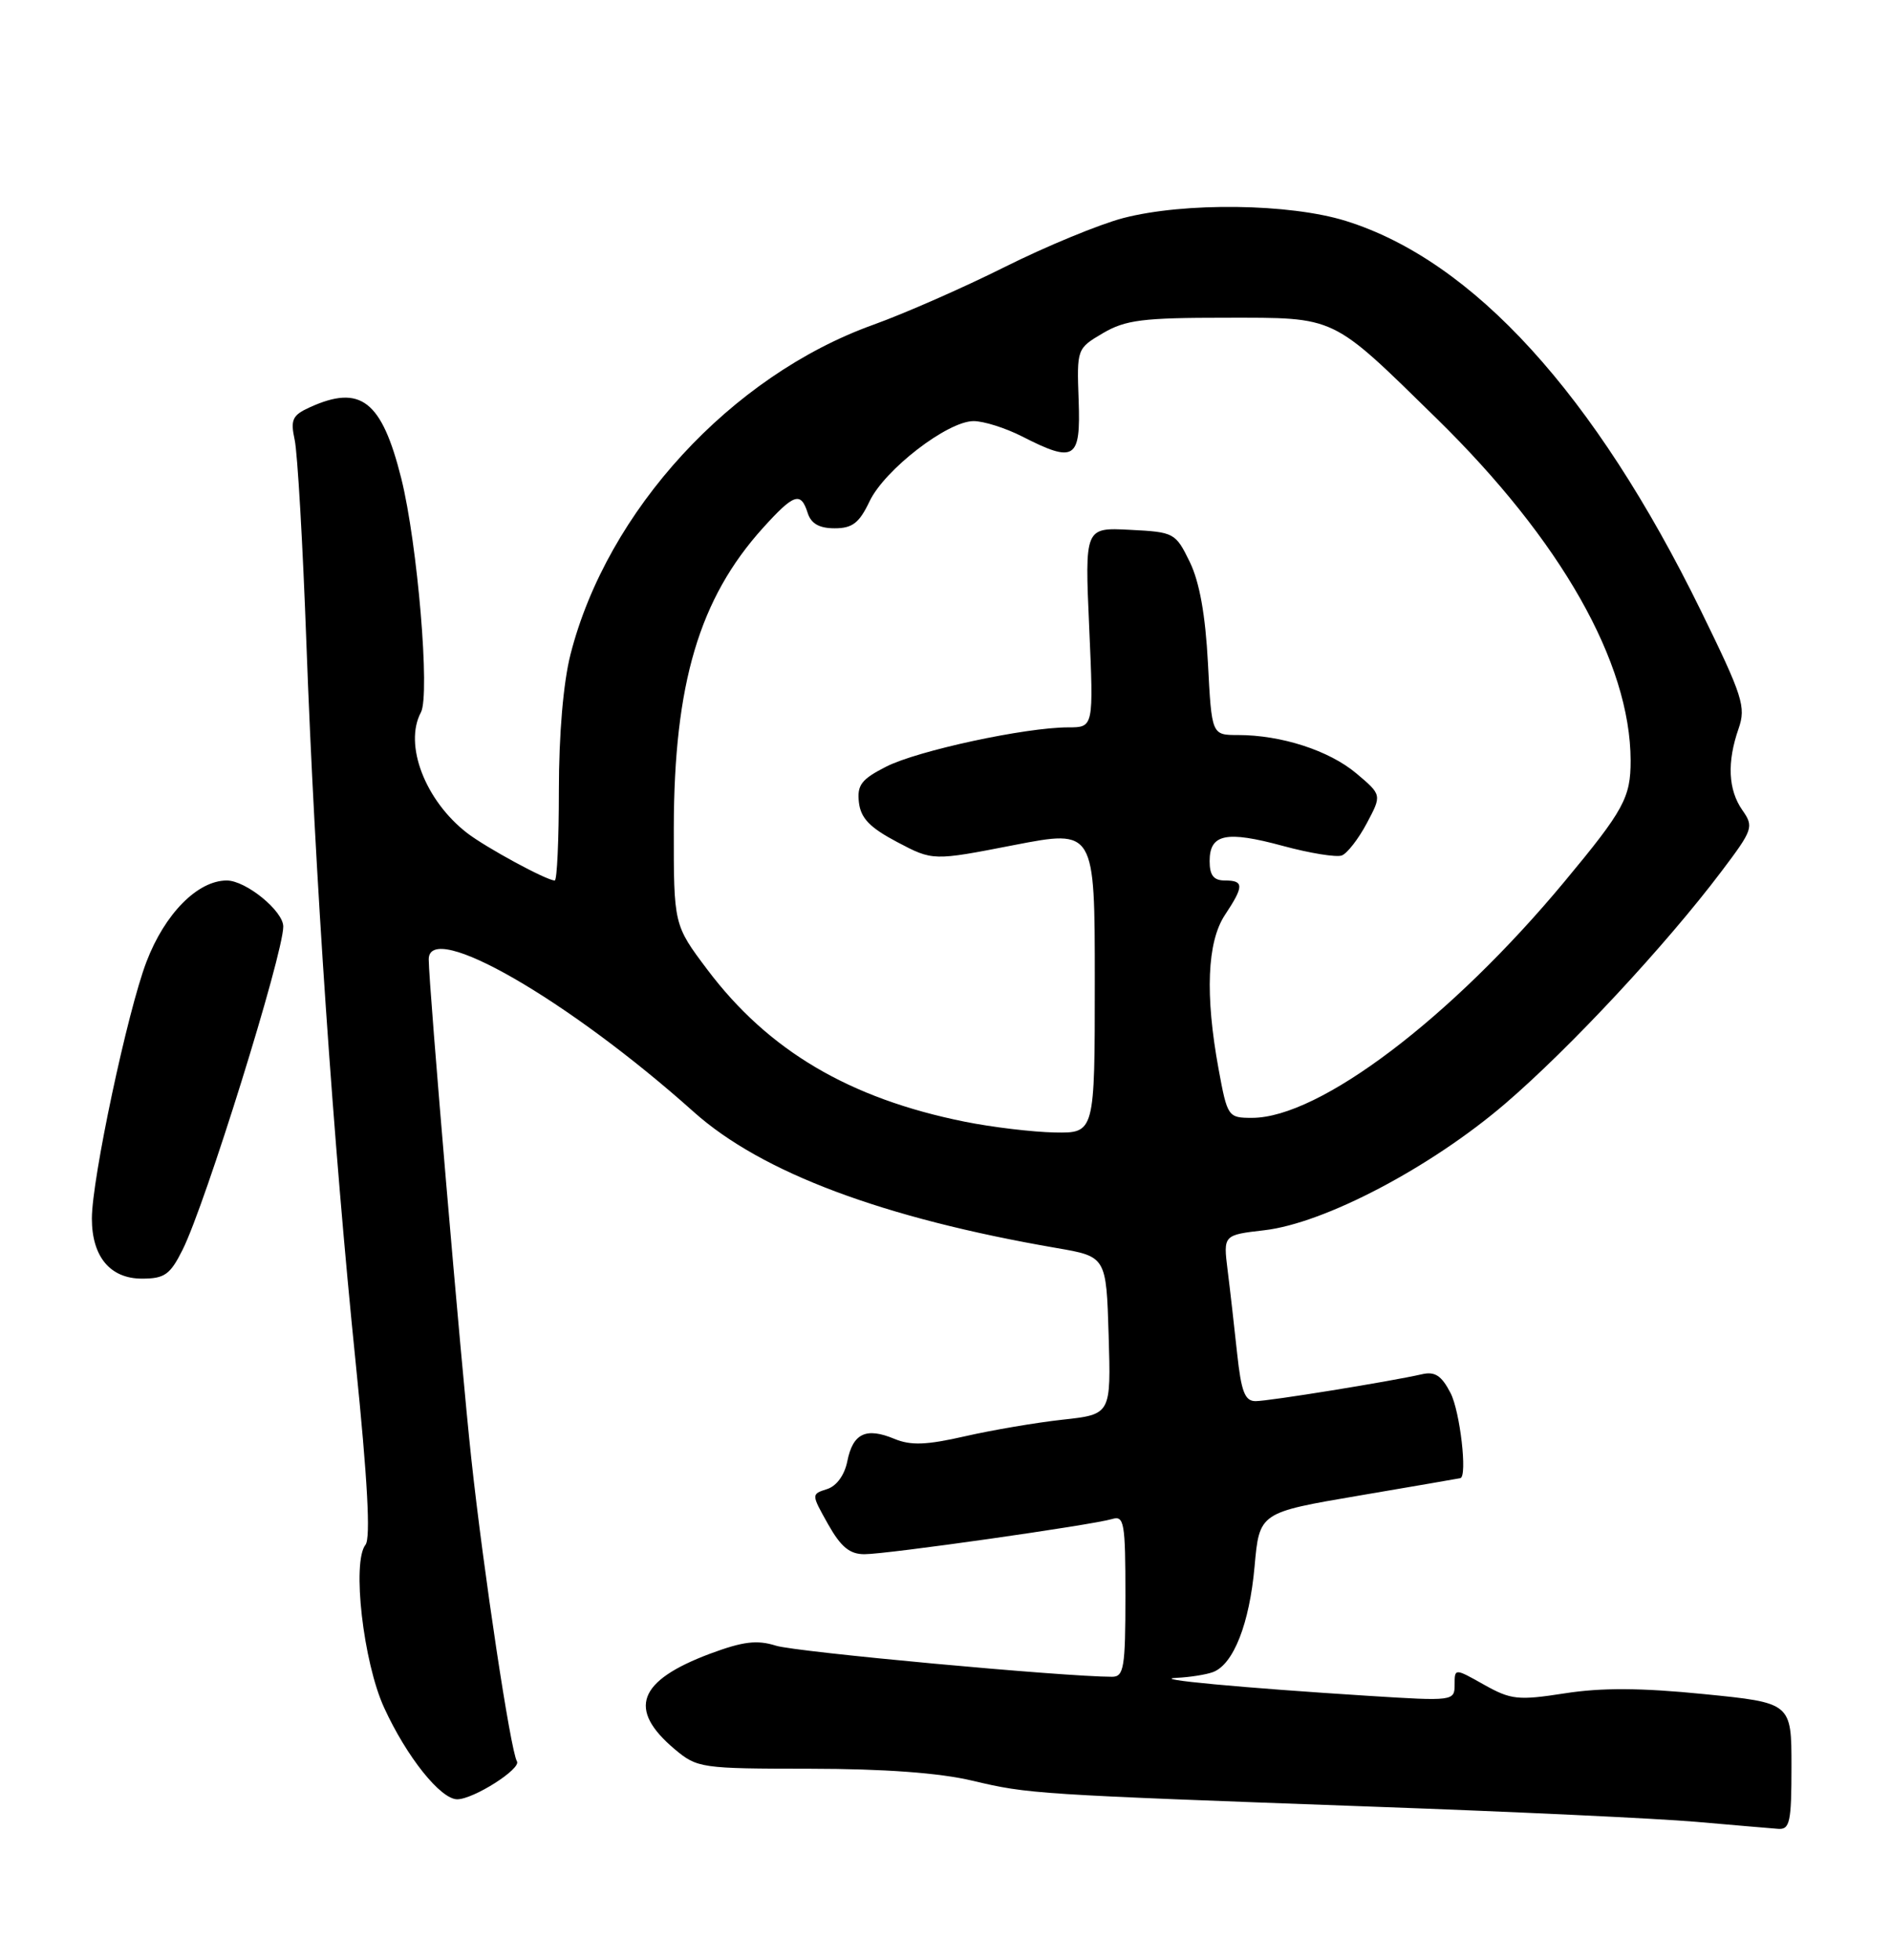 <?xml version="1.0" encoding="UTF-8" standalone="no"?>
<!DOCTYPE svg PUBLIC "-//W3C//DTD SVG 1.1//EN" "http://www.w3.org/Graphics/SVG/1.1/DTD/svg11.dtd" >
<svg xmlns="http://www.w3.org/2000/svg" xmlns:xlink="http://www.w3.org/1999/xlink" version="1.1" viewBox="0 0 247 256">
 <g >
 <path fill="currentColor"
d=" M 234.00 230.70 C 234.00 222.40 234.00 222.40 222.55 221.26 C 214.39 220.44 209.19 220.41 204.41 221.16 C 198.29 222.11 197.37 222.01 193.85 220.04 C 190.00 217.87 190.00 217.87 190.00 220.03 C 190.00 222.17 189.83 222.19 178.75 221.49 C 162.17 220.44 150.05 219.31 153.67 219.14 C 155.41 219.06 157.56 218.72 158.46 218.38 C 161.12 217.36 163.20 212.07 163.87 204.60 C 164.50 197.55 164.50 197.55 177.50 195.34 C 184.65 194.12 190.61 193.10 190.75 193.06 C 191.69 192.83 190.71 184.35 189.47 181.94 C 188.29 179.66 187.43 179.09 185.72 179.49 C 181.55 180.44 165.74 183.00 164.00 183.00 C 162.60 183.00 162.13 181.77 161.59 176.75 C 161.22 173.31 160.67 168.43 160.35 165.90 C 159.78 161.30 159.78 161.30 165.14 160.68 C 173.01 159.77 186.88 152.48 196.59 144.16 C 205.07 136.89 217.57 123.46 224.87 113.79 C 228.98 108.35 229.10 107.98 227.59 105.82 C 225.73 103.17 225.56 99.55 227.09 95.17 C 228.08 92.32 227.65 90.97 222.17 79.77 C 208.31 51.48 192.42 34.03 175.77 28.85 C 168.43 26.57 154.74 26.40 146.72 28.48 C 143.59 29.30 136.64 32.17 131.26 34.86 C 125.89 37.55 118.15 40.95 114.06 42.42 C 95.48 49.10 79.31 66.70 74.52 85.46 C 73.58 89.14 73.00 95.93 73.00 103.21 C 73.00 109.69 72.76 115.00 72.46 115.00 C 71.40 115.00 63.46 110.69 61.00 108.79 C 55.52 104.54 52.73 97.24 54.98 93.04 C 56.20 90.76 54.54 71.03 52.42 62.51 C 49.87 52.32 47.11 50.17 40.46 53.20 C 38.19 54.23 37.92 54.81 38.49 57.45 C 38.86 59.13 39.55 71.07 40.02 84.00 C 41.12 114.04 43.54 149.42 46.46 178.00 C 48.01 193.28 48.43 200.90 47.74 201.76 C 45.95 204.01 47.45 217.12 50.18 223.05 C 53.12 229.47 57.55 235.00 59.72 235.00 C 61.85 235.00 68.12 231.01 67.52 230.04 C 66.69 228.69 63.15 205.23 61.56 190.50 C 60.21 178.05 56.00 128.63 56.00 125.30 C 56.00 120.07 74.23 130.57 90.62 145.23 C 99.48 153.15 115.32 159.09 138.00 163.00 C 144.50 164.12 144.50 164.12 144.81 174.42 C 145.12 184.73 145.12 184.73 138.81 185.42 C 135.34 185.80 129.59 186.78 126.04 187.59 C 121.00 188.74 118.97 188.82 116.81 187.92 C 113.12 186.39 111.41 187.20 110.68 190.83 C 110.32 192.66 109.27 194.10 108.02 194.49 C 105.96 195.15 105.96 195.15 108.16 199.07 C 109.84 202.05 110.99 203.00 112.93 202.99 C 115.91 202.99 142.65 199.18 145.25 198.40 C 146.84 197.91 147.00 198.83 147.00 208.43 C 147.00 217.80 146.80 219.00 145.26 219.00 C 139.02 219.00 103.93 215.76 101.36 214.94 C 98.87 214.16 97.07 214.38 92.74 215.99 C 83.30 219.53 81.93 223.24 88.13 228.46 C 91.07 230.93 91.58 231.00 105.83 231.01 C 115.49 231.02 122.72 231.55 127.00 232.57 C 134.42 234.32 134.96 234.35 179.50 235.97 C 197.65 236.62 216.55 237.51 221.50 237.94 C 226.45 238.37 231.29 238.79 232.25 238.86 C 233.79 238.98 234.00 237.99 234.00 230.70 Z  M 23.84 163.25 C 26.82 157.32 37.00 124.63 37.00 121.01 C 37.00 118.98 32.12 115.00 29.62 115.00 C 25.82 115.00 21.53 119.33 19.13 125.62 C 16.66 132.06 12.00 153.99 12.00 159.15 C 12.00 164.13 14.39 167.00 18.54 167.00 C 21.49 167.00 22.22 166.49 23.84 163.25 Z  M 126.00 146.50 C 110.94 143.47 100.36 137.22 92.40 126.65 C 88.00 120.80 88.00 120.80 88.01 108.15 C 88.04 89.28 91.34 78.17 99.65 68.96 C 103.71 64.47 104.60 64.17 105.50 67.00 C 105.94 68.39 107.01 69.00 109.02 69.00 C 111.34 69.00 112.23 68.31 113.57 65.50 C 115.53 61.35 123.77 55.00 127.17 55.00 C 128.50 55.00 131.34 55.90 133.50 57.00 C 140.40 60.52 141.17 60.02 140.89 52.26 C 140.65 45.55 140.66 45.52 144.07 43.51 C 147.02 41.78 149.28 41.50 160.08 41.50 C 174.66 41.50 173.78 41.08 187.67 54.68 C 203.91 70.59 212.95 86.53 212.99 99.32 C 213.00 104.16 212.11 105.81 204.37 115.12 C 189.53 132.99 172.33 146.00 163.54 146.00 C 160.41 146.00 160.32 145.88 159.17 139.63 C 157.39 129.95 157.67 123.01 160.00 119.50 C 162.50 115.73 162.50 115.00 160.00 115.00 C 158.53 115.00 158.00 114.33 158.00 112.47 C 158.00 108.92 160.15 108.47 167.56 110.48 C 171.09 111.44 174.57 112.00 175.27 111.73 C 175.98 111.45 177.45 109.56 178.53 107.52 C 180.50 103.82 180.50 103.82 177.15 101.00 C 173.60 98.02 167.36 96.00 161.69 96.00 C 158.27 96.00 158.27 96.00 157.78 86.63 C 157.45 80.30 156.68 76.01 155.40 73.38 C 153.55 69.59 153.36 69.49 147.60 69.20 C 141.69 68.89 141.69 68.89 142.27 81.95 C 142.85 95.00 142.85 95.00 139.54 95.00 C 133.94 95.00 119.85 98.04 115.75 100.13 C 112.51 101.78 111.93 102.54 112.19 104.80 C 112.43 106.86 113.61 108.09 117.17 109.97 C 121.85 112.44 121.85 112.44 132.42 110.38 C 143.00 108.33 143.00 108.33 143.00 128.16 C 143.00 148.00 143.00 148.00 137.75 147.91 C 134.86 147.85 129.57 147.22 126.00 146.50 Z "/>
</g>
</svg>